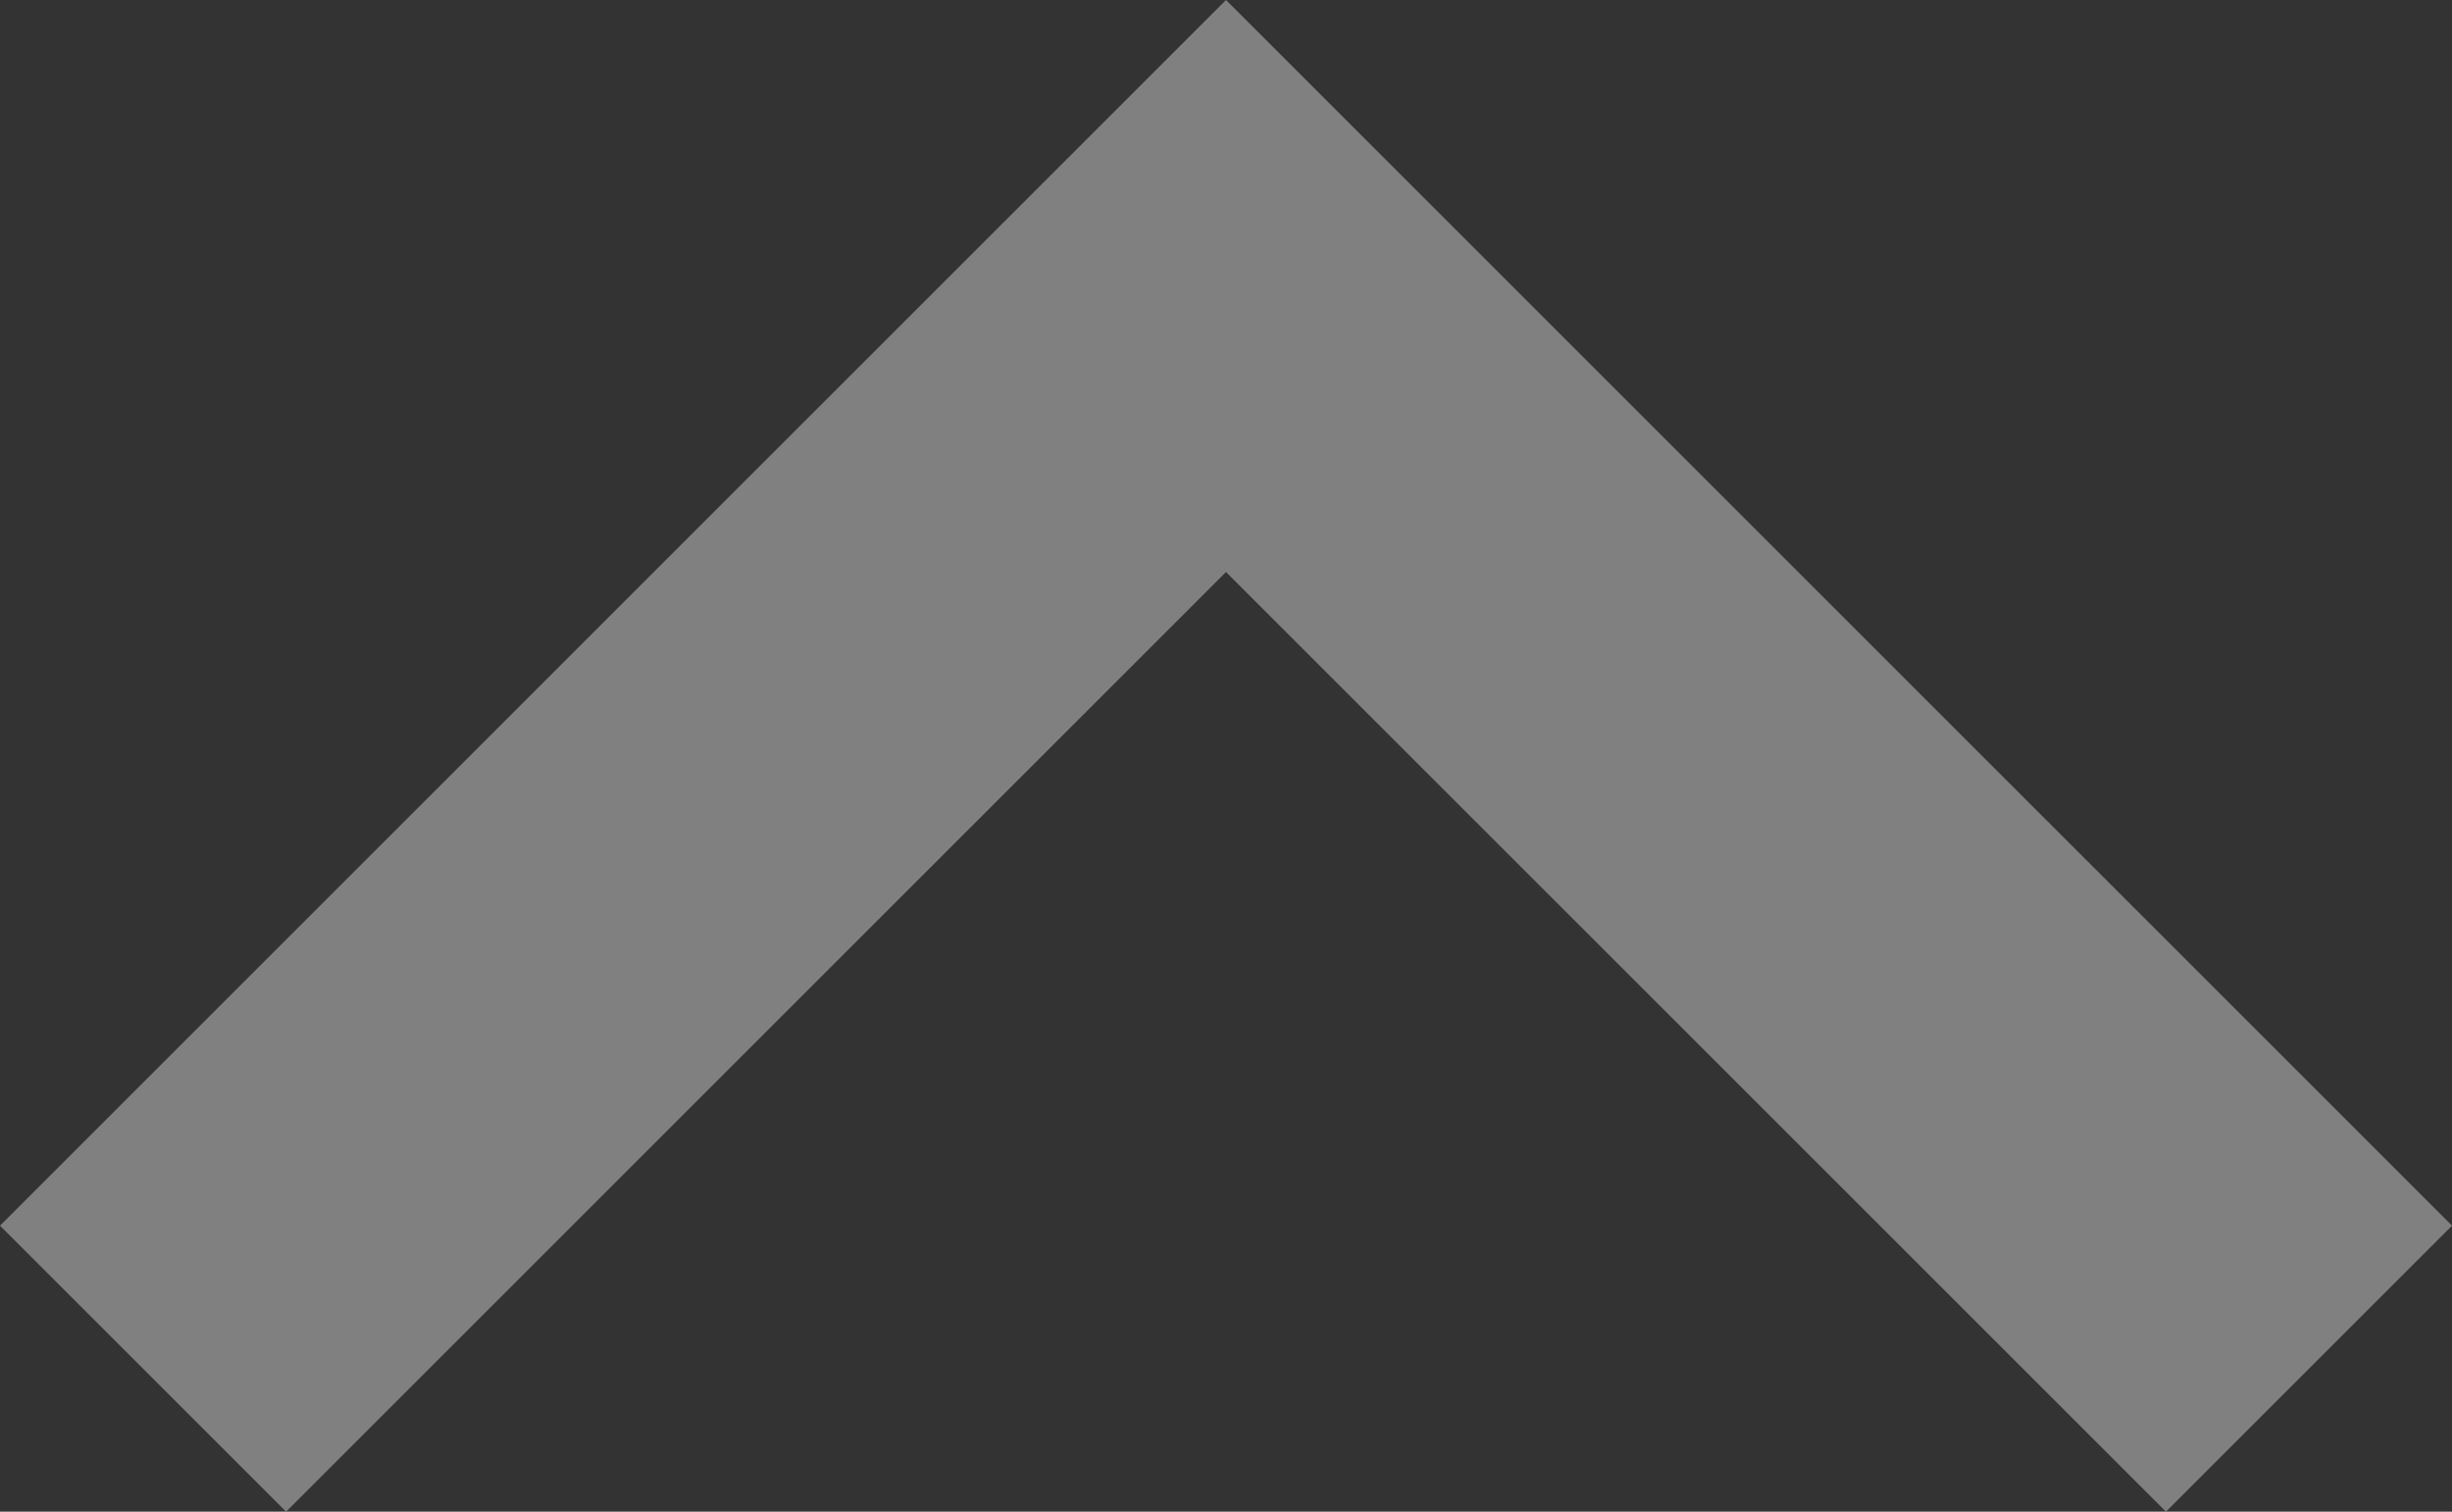 <svg xmlns="http://www.w3.org/2000/svg" width="50.912" height="31.396" viewBox="0 0 50.912 31.396">
  <rect x="0" y="0" width="50.912" height="31.396" fill="#333333" stroke="none"/>
  <defs>
    <style>
      .cls-1 {
        opacity: 0.377;
      }

      .cls-2 {
        fill: #fff;
      }
    </style>
  </defs>
  <g id="keyboard-right-arrow-button" class="cls-1" transform="translate(0 90.046) rotate(-90)">
    <g id="chevron-right" transform="translate(58.65)">
      <path id="Path_13999" data-name="Path 13999" class="cls-2" d="M64.59,0,58.65,5.94,78.166,25.456,58.65,44.973l5.94,5.94L90.046,25.456Z" transform="translate(-58.65)"/>
    </g>
  </g>
</svg>

